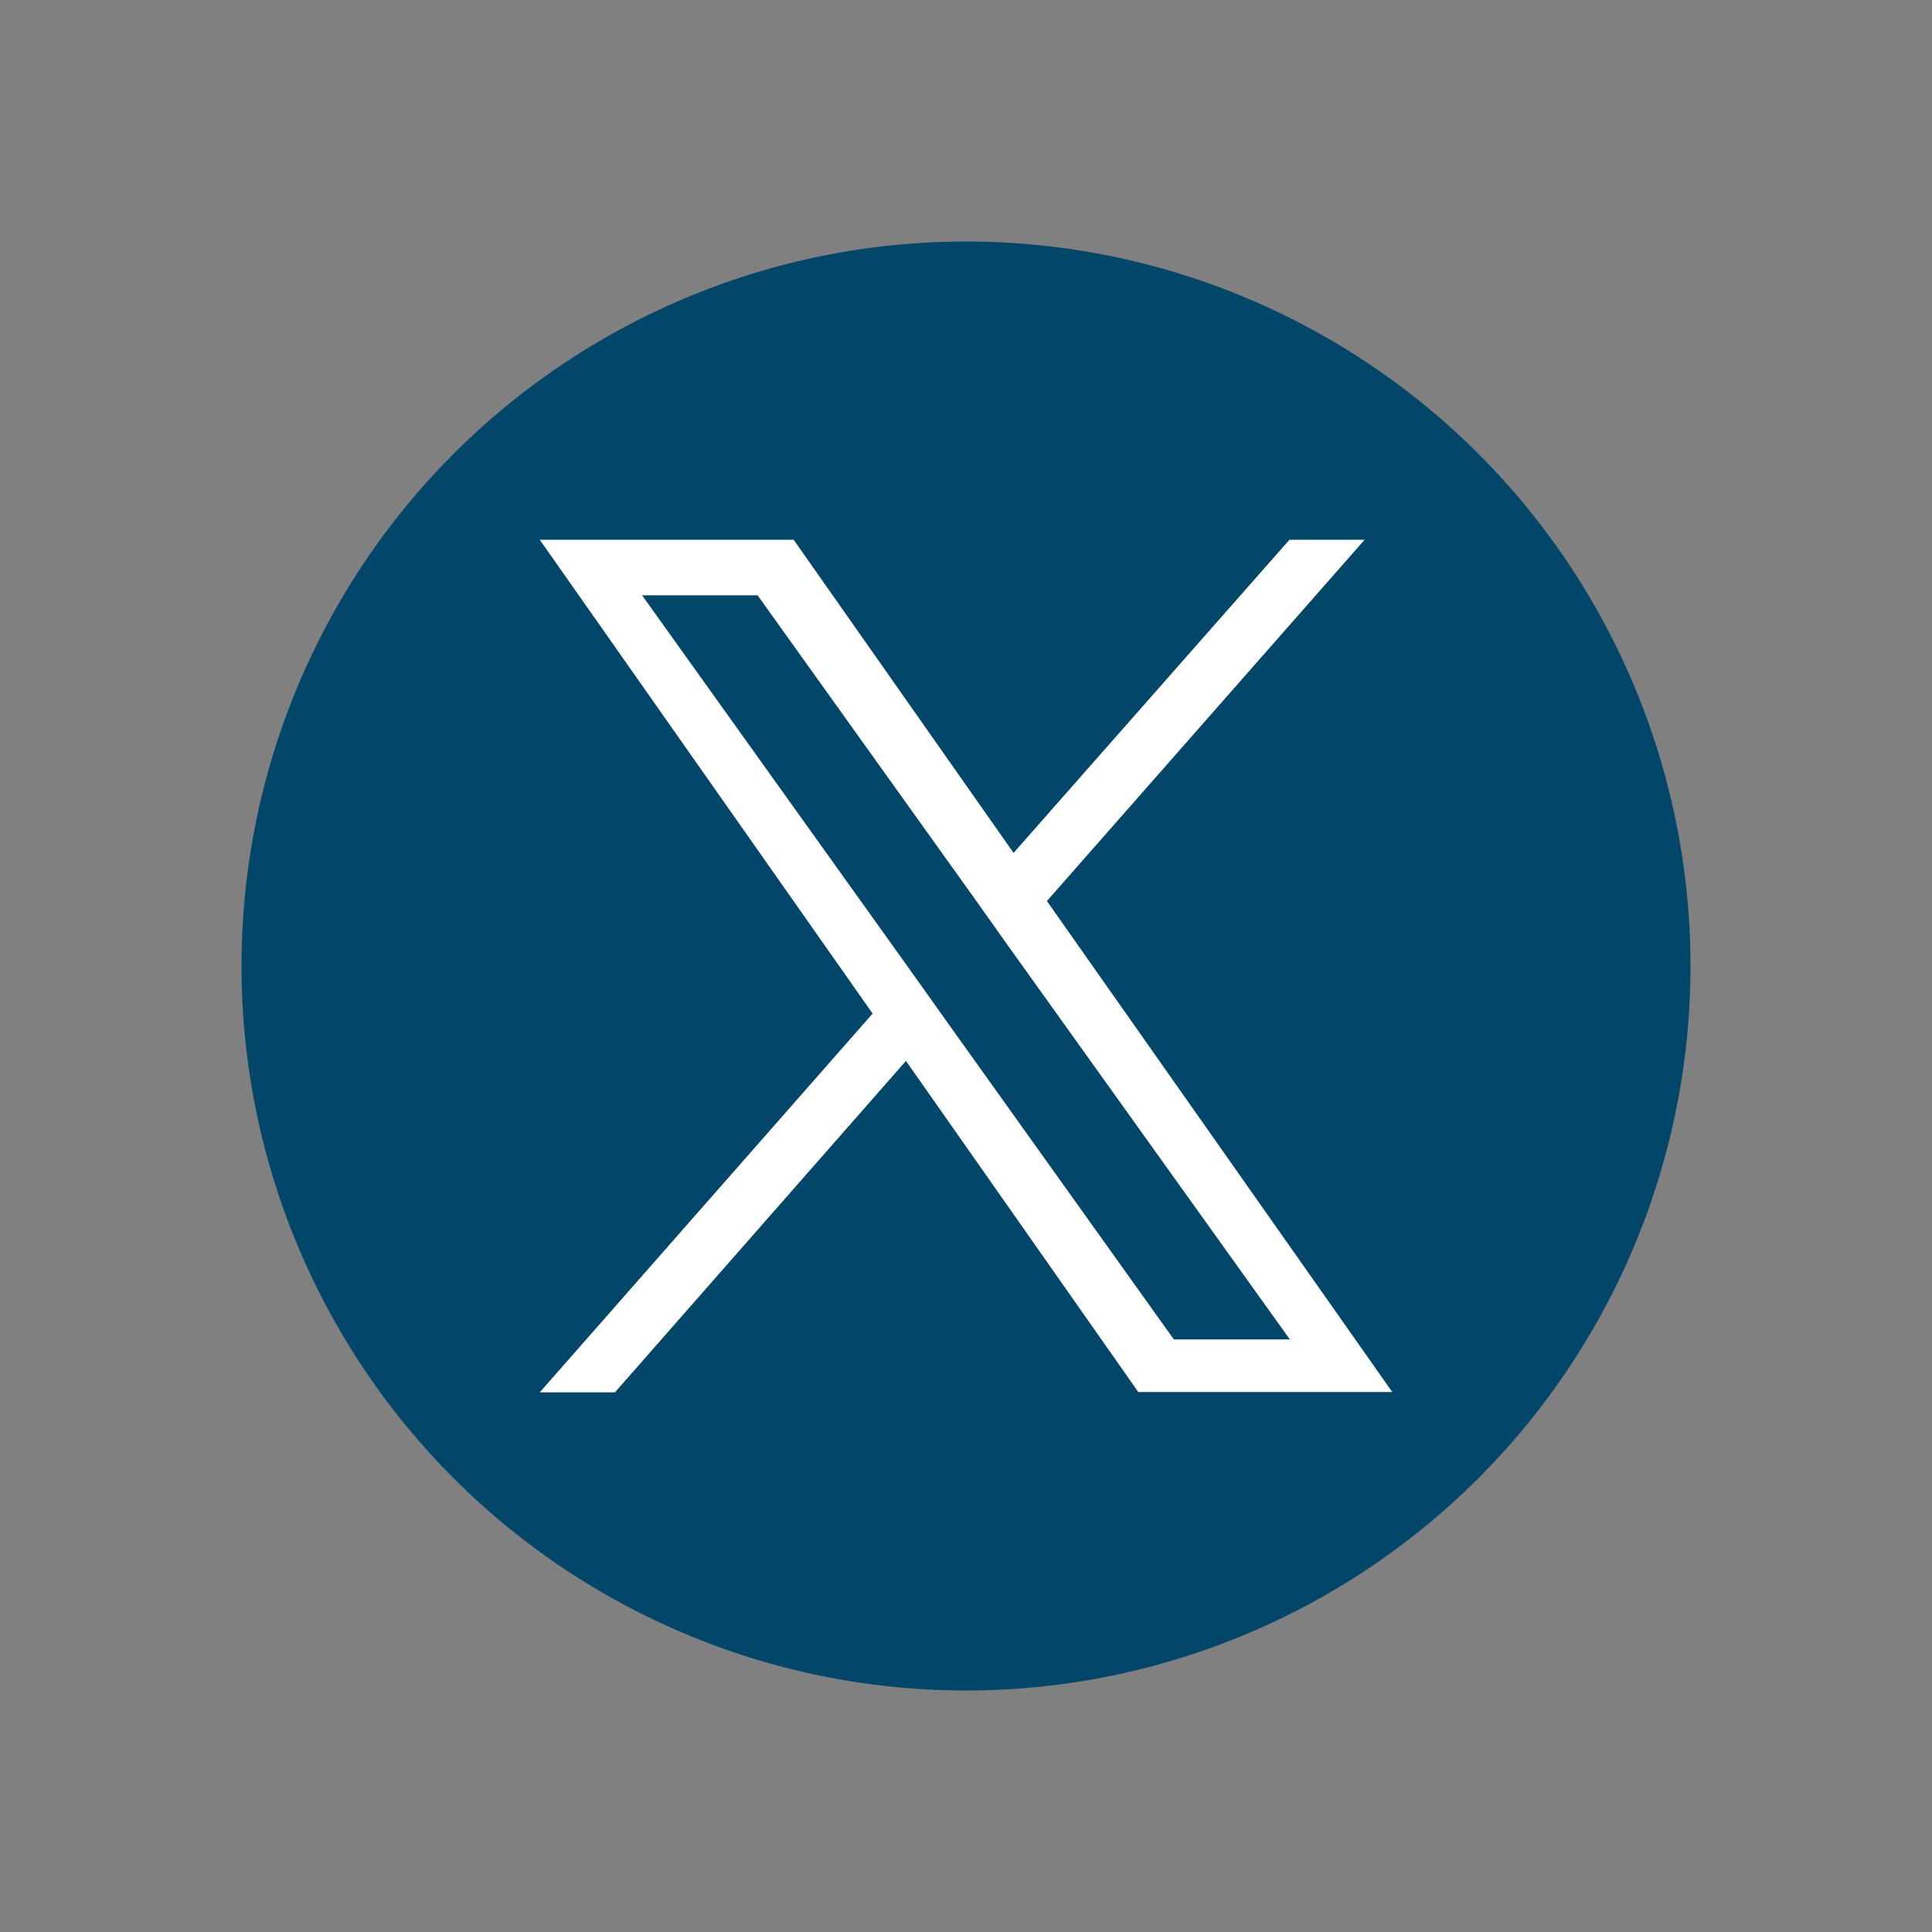 <svg id="Xx" xmlns="http://www.w3.org/2000/svg" width="24" height="24" viewBox="0 0 24 24">
  <rect x="0" y="0" width="24" height="24" fill="#808080" stroke="none"/>
  <rect id="Rectangle_7429" data-name="Rectangle 7429" width="24" height="24" fill="rgba(255,255,255,0)"/>
  <g id="twitter" transform="translate(3 3)">
    <circle id="Ellipse_269" data-name="Ellipse 269" cx="9" cy="9" r="9" fill="#02466a"/>
    <path id="Path_11055" data-name="Path 11055" d="M7.3,5.488,11.247,1h-.934L6.886,4.89,4.154,1H1L5.135,6.886,1,11.591h.934L5.549,7.474l2.886,4.113H11.59ZM6.024,6.94l-.419-.589L2.271,1.69H3.706L6.4,5.455l.418.589,3.5,4.89H8.877Z" transform="translate(2.705 2.705)" fill="#fff"/>
  </g>
</svg>
